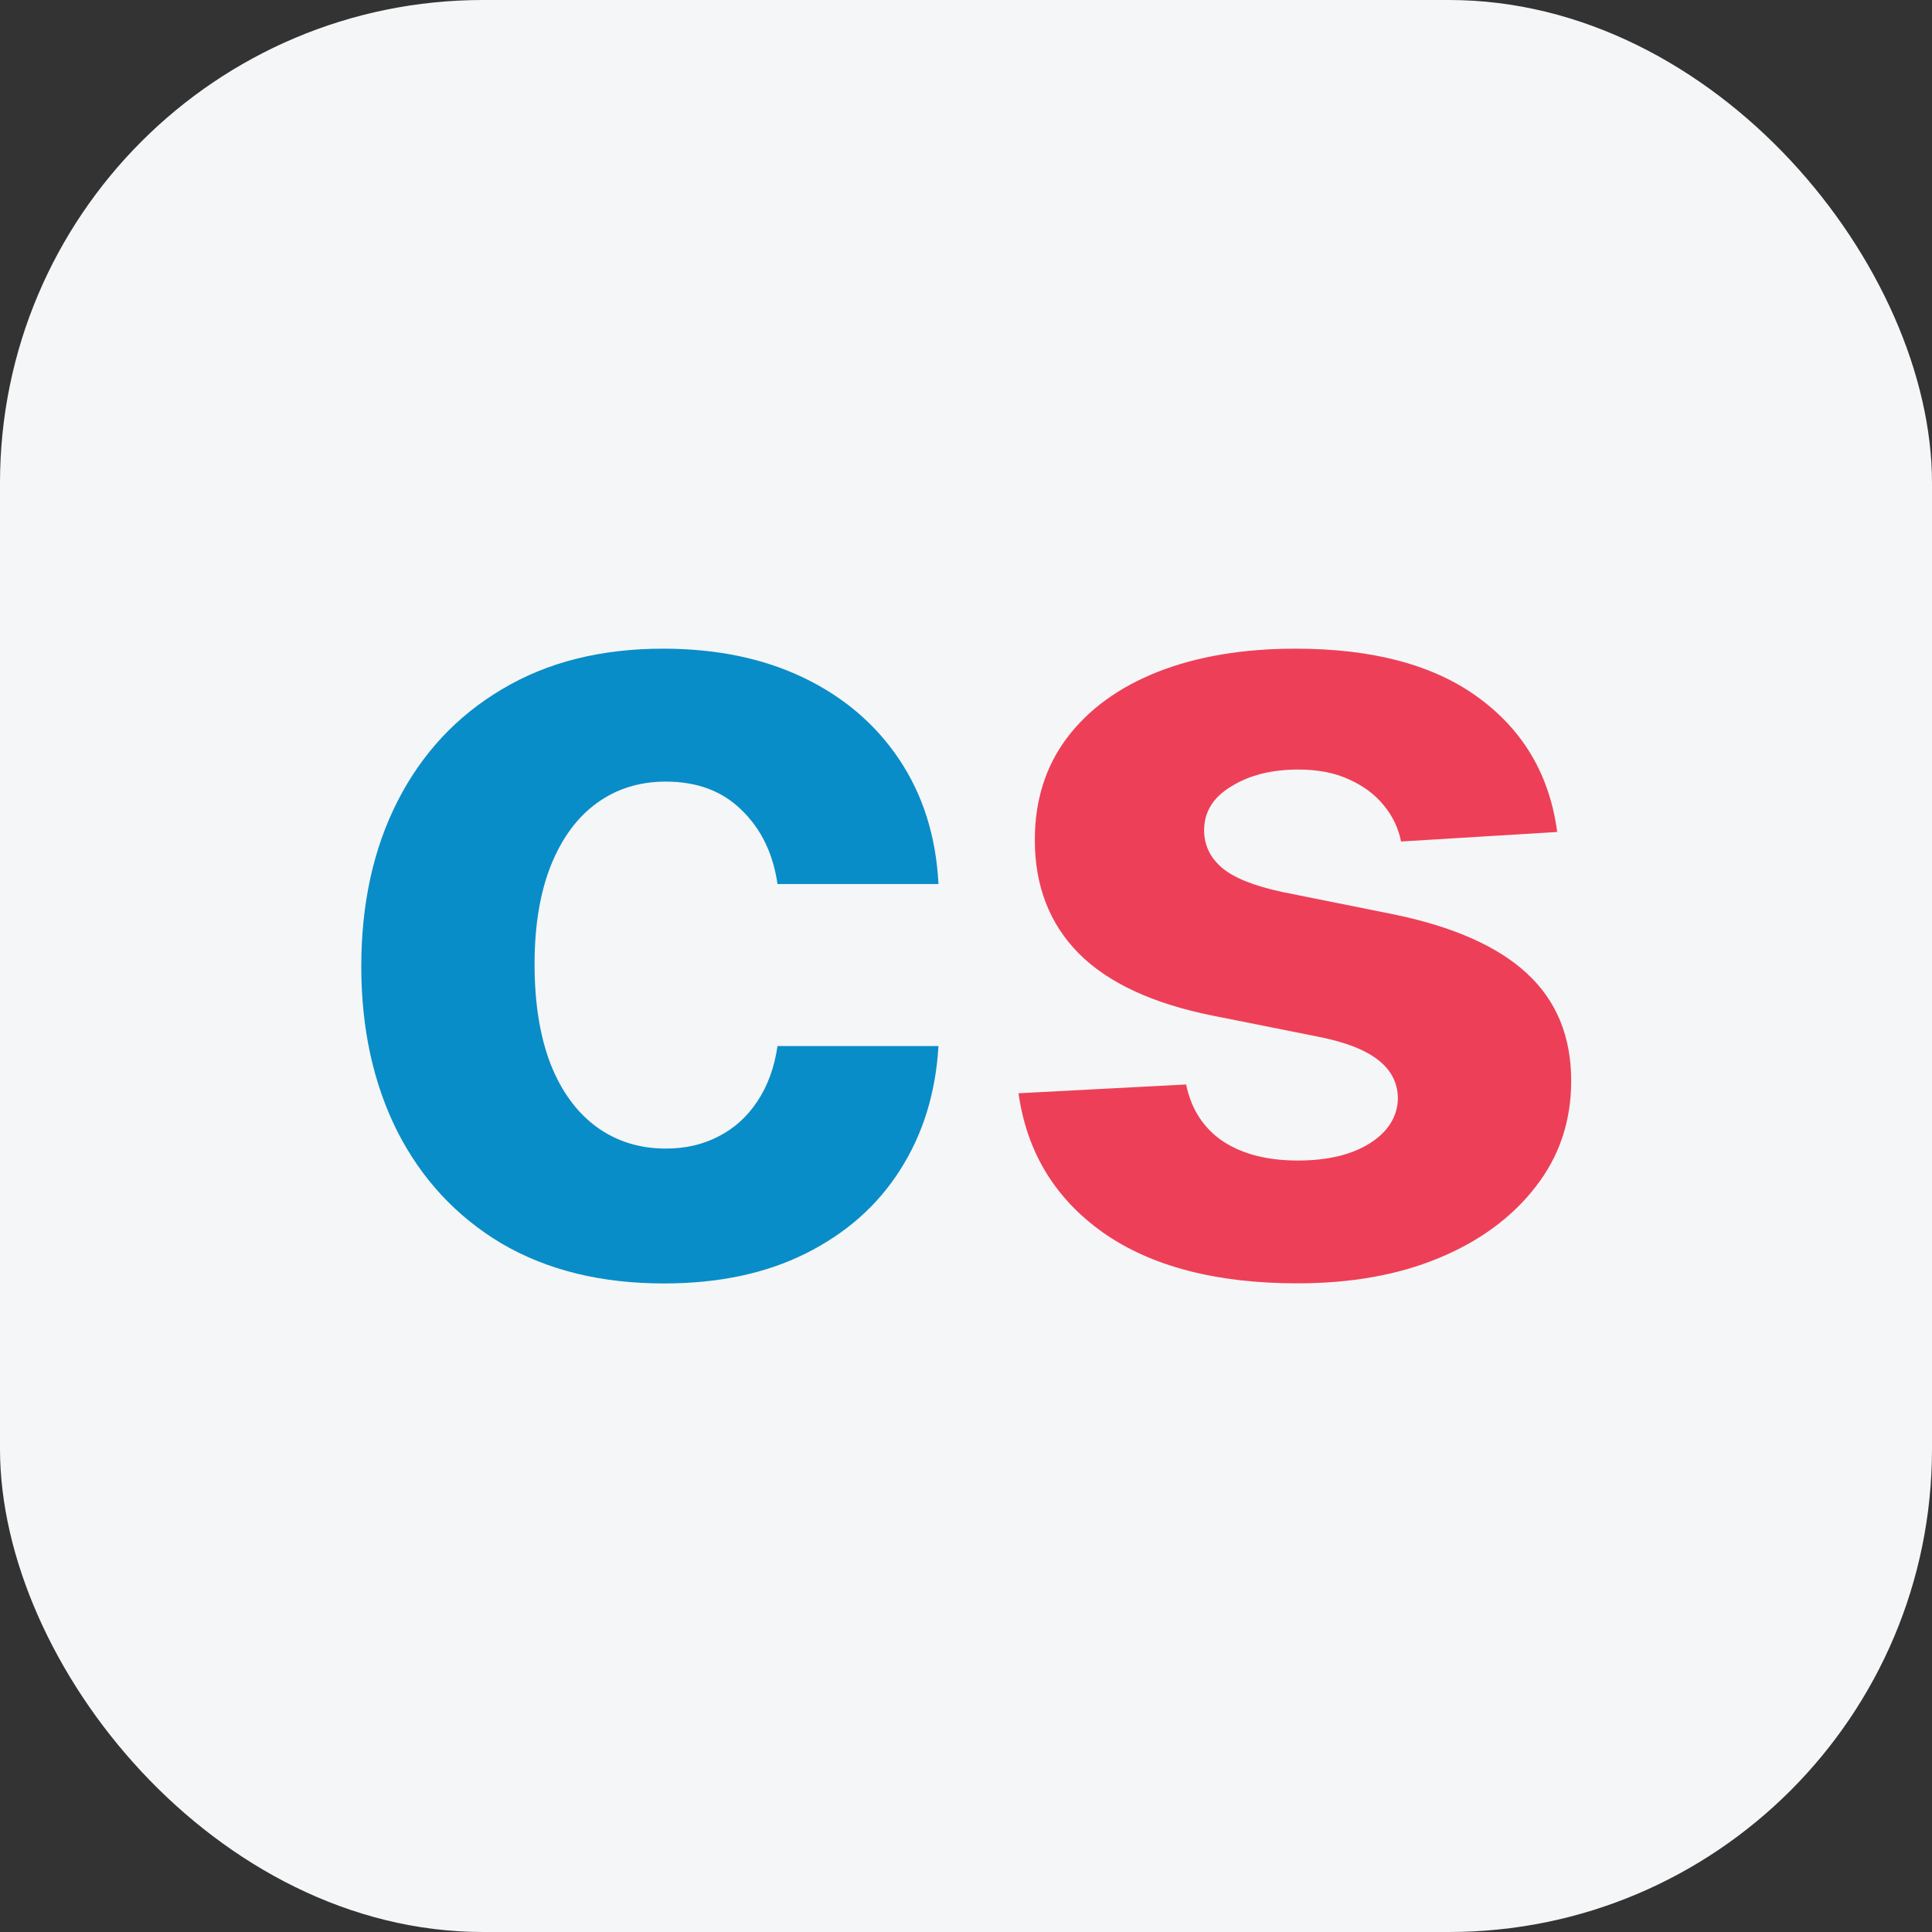 <svg width="16" height="16" viewBox="0 0 16 16" fill="none" xmlns="http://www.w3.org/2000/svg">
<rect x="0" y="0" width="16" height="16" fill="#333333" stroke="none"/>
<rect width="16" height="16" rx="4" fill="#F5F6F7"/>
<path d="M5.498 10.629C4.976 10.629 4.528 10.518 4.152 10.297C3.779 10.074 3.492 9.765 3.29 9.369C3.092 8.974 2.992 8.519 2.992 8.004C2.992 7.482 3.093 7.025 3.294 6.632C3.497 6.236 3.785 5.928 4.159 5.707C4.532 5.484 4.976 5.372 5.491 5.372C5.935 5.372 6.324 5.453 6.658 5.614C6.992 5.775 7.256 6.002 7.45 6.294C7.644 6.585 7.752 6.928 7.772 7.321H6.439C6.402 7.067 6.302 6.863 6.141 6.708C5.982 6.551 5.773 6.473 5.514 6.473C5.296 6.473 5.105 6.532 4.941 6.652C4.78 6.769 4.654 6.94 4.563 7.165C4.473 7.391 4.427 7.664 4.427 7.984C4.427 8.309 4.472 8.585 4.56 8.813C4.65 9.04 4.778 9.214 4.941 9.333C5.105 9.452 5.296 9.512 5.514 9.512C5.676 9.512 5.82 9.479 5.949 9.412C6.079 9.346 6.186 9.25 6.27 9.124C6.356 8.996 6.413 8.842 6.439 8.663H7.772C7.749 9.052 7.643 9.395 7.453 9.691C7.266 9.985 7.006 10.214 6.674 10.38C6.343 10.546 5.951 10.629 5.498 10.629Z" fill="#098DC8"/>
<path d="M12.896 6.89L11.603 6.969C11.581 6.859 11.534 6.759 11.461 6.671C11.388 6.58 11.291 6.508 11.172 6.455C11.055 6.4 10.915 6.373 10.751 6.373C10.533 6.373 10.348 6.419 10.198 6.512C10.047 6.602 9.972 6.724 9.972 6.876C9.972 6.998 10.021 7.101 10.118 7.185C10.216 7.269 10.382 7.336 10.619 7.387L11.54 7.572C12.035 7.674 12.404 7.837 12.647 8.063C12.89 8.288 13.012 8.584 13.012 8.951C13.012 9.285 12.913 9.578 12.717 9.829C12.522 10.081 12.255 10.278 11.915 10.419C11.577 10.559 11.187 10.628 10.745 10.628C10.071 10.628 9.534 10.488 9.134 10.207C8.736 9.924 8.503 9.54 8.435 9.054L9.823 8.981C9.865 9.186 9.967 9.343 10.128 9.452C10.29 9.558 10.496 9.611 10.748 9.611C10.995 9.611 11.194 9.563 11.345 9.468C11.497 9.371 11.574 9.246 11.577 9.094C11.574 8.965 11.52 8.861 11.414 8.779C11.308 8.695 11.145 8.631 10.924 8.587L10.042 8.411C9.545 8.311 9.175 8.139 8.932 7.894C8.691 7.649 8.57 7.336 8.57 6.956C8.57 6.629 8.659 6.347 8.836 6.111C9.015 5.874 9.265 5.692 9.588 5.564C9.913 5.436 10.293 5.372 10.728 5.372C11.371 5.372 11.877 5.507 12.246 5.779C12.617 6.051 12.834 6.421 12.896 6.89Z" fill="#EE3F58"/>
</svg>
